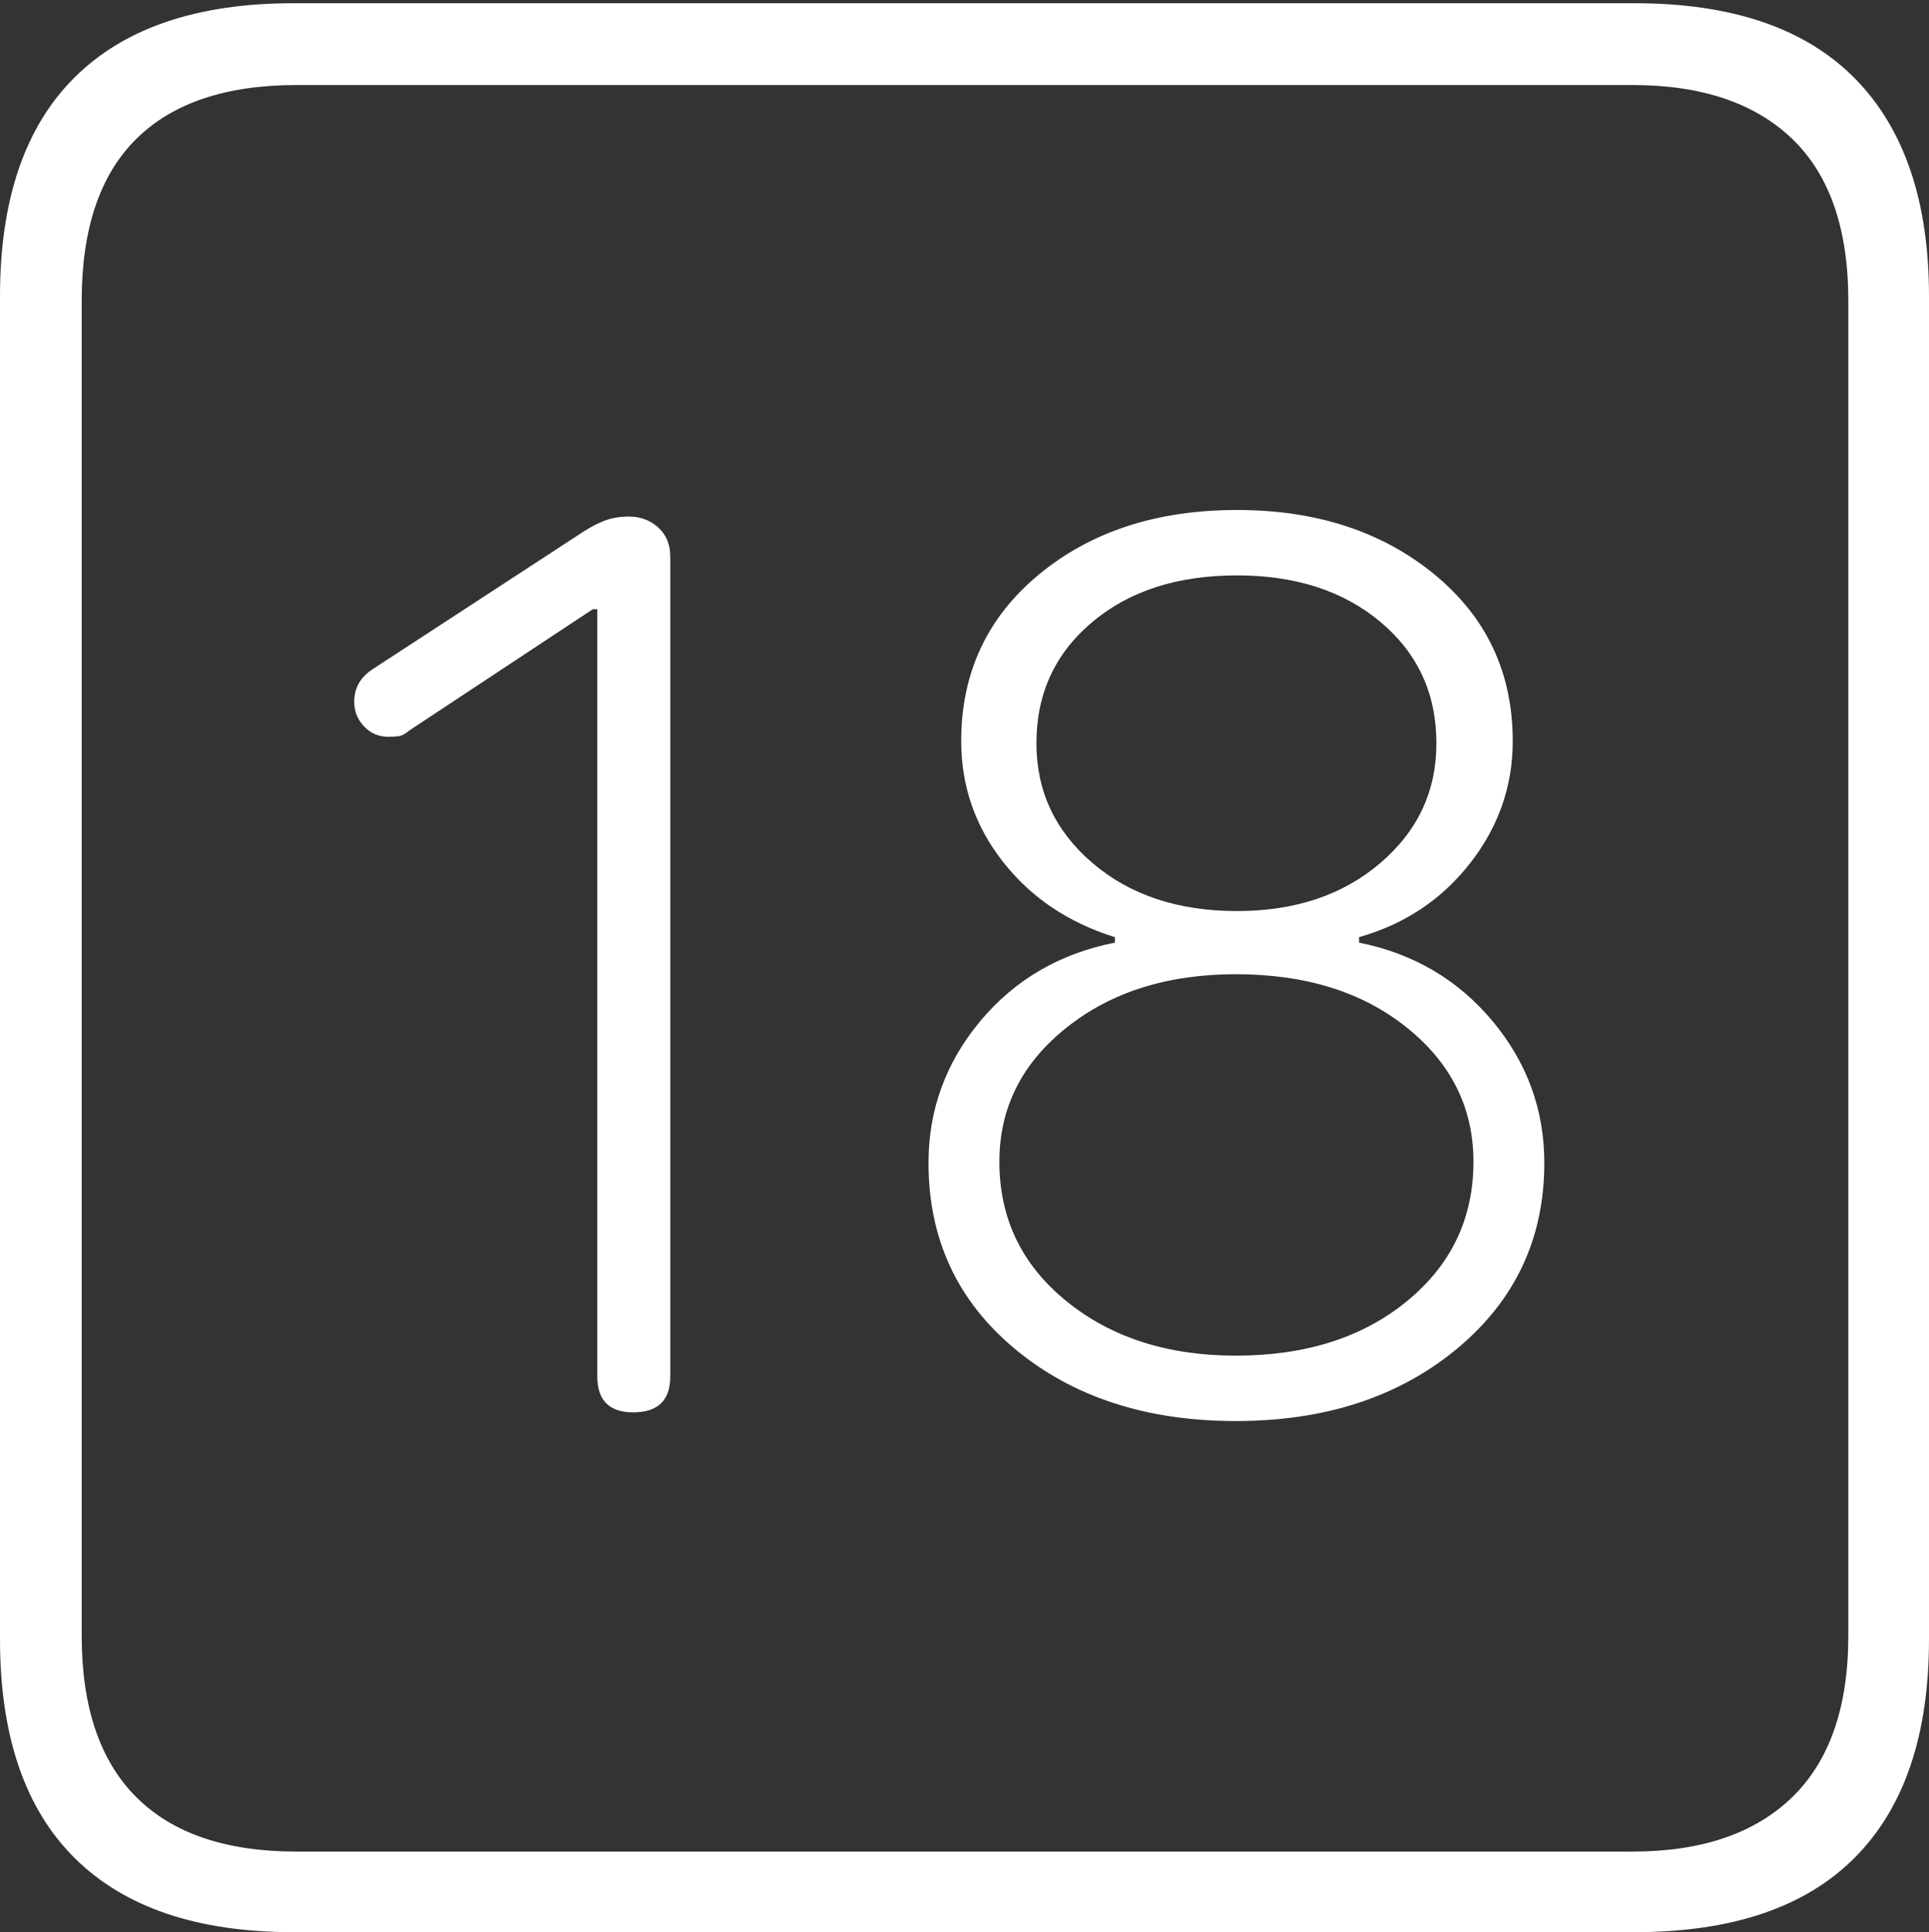 <?xml version="1.0" encoding="UTF-8"?>
<!--Generator: Apple Native CoreSVG 175-->
<!DOCTYPE svg
PUBLIC "-//W3C//DTD SVG 1.1//EN"
       "http://www.w3.org/Graphics/SVG/1.1/DTD/svg11.dtd">
<svg version="1.1" xmlns="http://www.w3.org/2000/svg" xmlns:xlink="http://www.w3.org/1999/xlink" width="17.285" height="17.314">
 <rect width="100%" height="100%" fill="#333333" stroke="none"/>
 <g>
  <rect height="17.314" opacity="0" width="17.285" x="0" y="0"/>
  <path d="M2.627 17.314L14.648 17.314Q15.957 17.314 16.621 16.645Q17.285 15.977 17.285 14.688L17.285 2.656Q17.285 1.377 16.621 0.703Q15.957 0.029 14.648 0.029L2.627 0.029Q1.338 0.029 0.669 0.693Q0 1.357 0 2.656L0 14.688Q0 15.986 0.669 16.65Q1.338 17.314 2.627 17.314ZM2.656 16.592Q1.709 16.592 1.221 16.104Q0.732 15.615 0.732 14.658L0.732 2.695Q0.732 1.729 1.221 1.245Q1.709 0.762 2.656 0.762L14.629 0.762Q15.557 0.762 16.06 1.245Q16.562 1.729 16.562 2.695L16.562 14.658Q16.562 15.615 16.06 16.104Q15.557 16.592 14.629 16.592ZM5.674 12.656Q6.006 12.656 6.006 12.334L6.006 4.99Q6.006 4.824 5.898 4.727Q5.791 4.629 5.635 4.629Q5.518 4.629 5.425 4.663Q5.332 4.697 5.225 4.766L3.34 5.996Q3.174 6.104 3.174 6.289Q3.174 6.416 3.262 6.509Q3.35 6.602 3.477 6.602Q3.535 6.602 3.574 6.597Q3.613 6.592 3.672 6.543L5.312 5.459L5.352 5.459L5.352 12.334Q5.352 12.656 5.674 12.656ZM11.074 12.734Q12.275 12.734 13.057 12.085Q13.838 11.435 13.838 10.42Q13.838 9.707 13.374 9.15Q12.91 8.594 12.178 8.447L12.178 8.398Q12.793 8.223 13.174 7.734Q13.555 7.246 13.555 6.641Q13.555 5.723 12.852 5.146Q12.148 4.57 11.084 4.57Q10.01 4.57 9.312 5.146Q8.613 5.723 8.613 6.641Q8.613 7.246 8.989 7.725Q9.365 8.203 9.99 8.398L9.99 8.447Q9.248 8.594 8.784 9.15Q8.32 9.707 8.32 10.42Q8.32 11.445 9.097 12.09Q9.873 12.734 11.074 12.734ZM11.074 12.148Q10.156 12.148 9.556 11.66Q8.955 11.172 8.955 10.41Q8.955 9.688 9.556 9.209Q10.156 8.73 11.074 8.73Q12.012 8.73 12.607 9.209Q13.203 9.688 13.203 10.41Q13.203 11.172 12.607 11.66Q12.012 12.148 11.074 12.148ZM11.084 8.164Q10.293 8.164 9.79 7.734Q9.287 7.305 9.287 6.66Q9.287 5.996 9.785 5.576Q10.283 5.156 11.084 5.156Q11.875 5.156 12.373 5.576Q12.871 5.996 12.871 6.66Q12.871 7.305 12.368 7.734Q11.865 8.164 11.084 8.164Z" fill="#ffffff"/>
 </g>
</svg>
